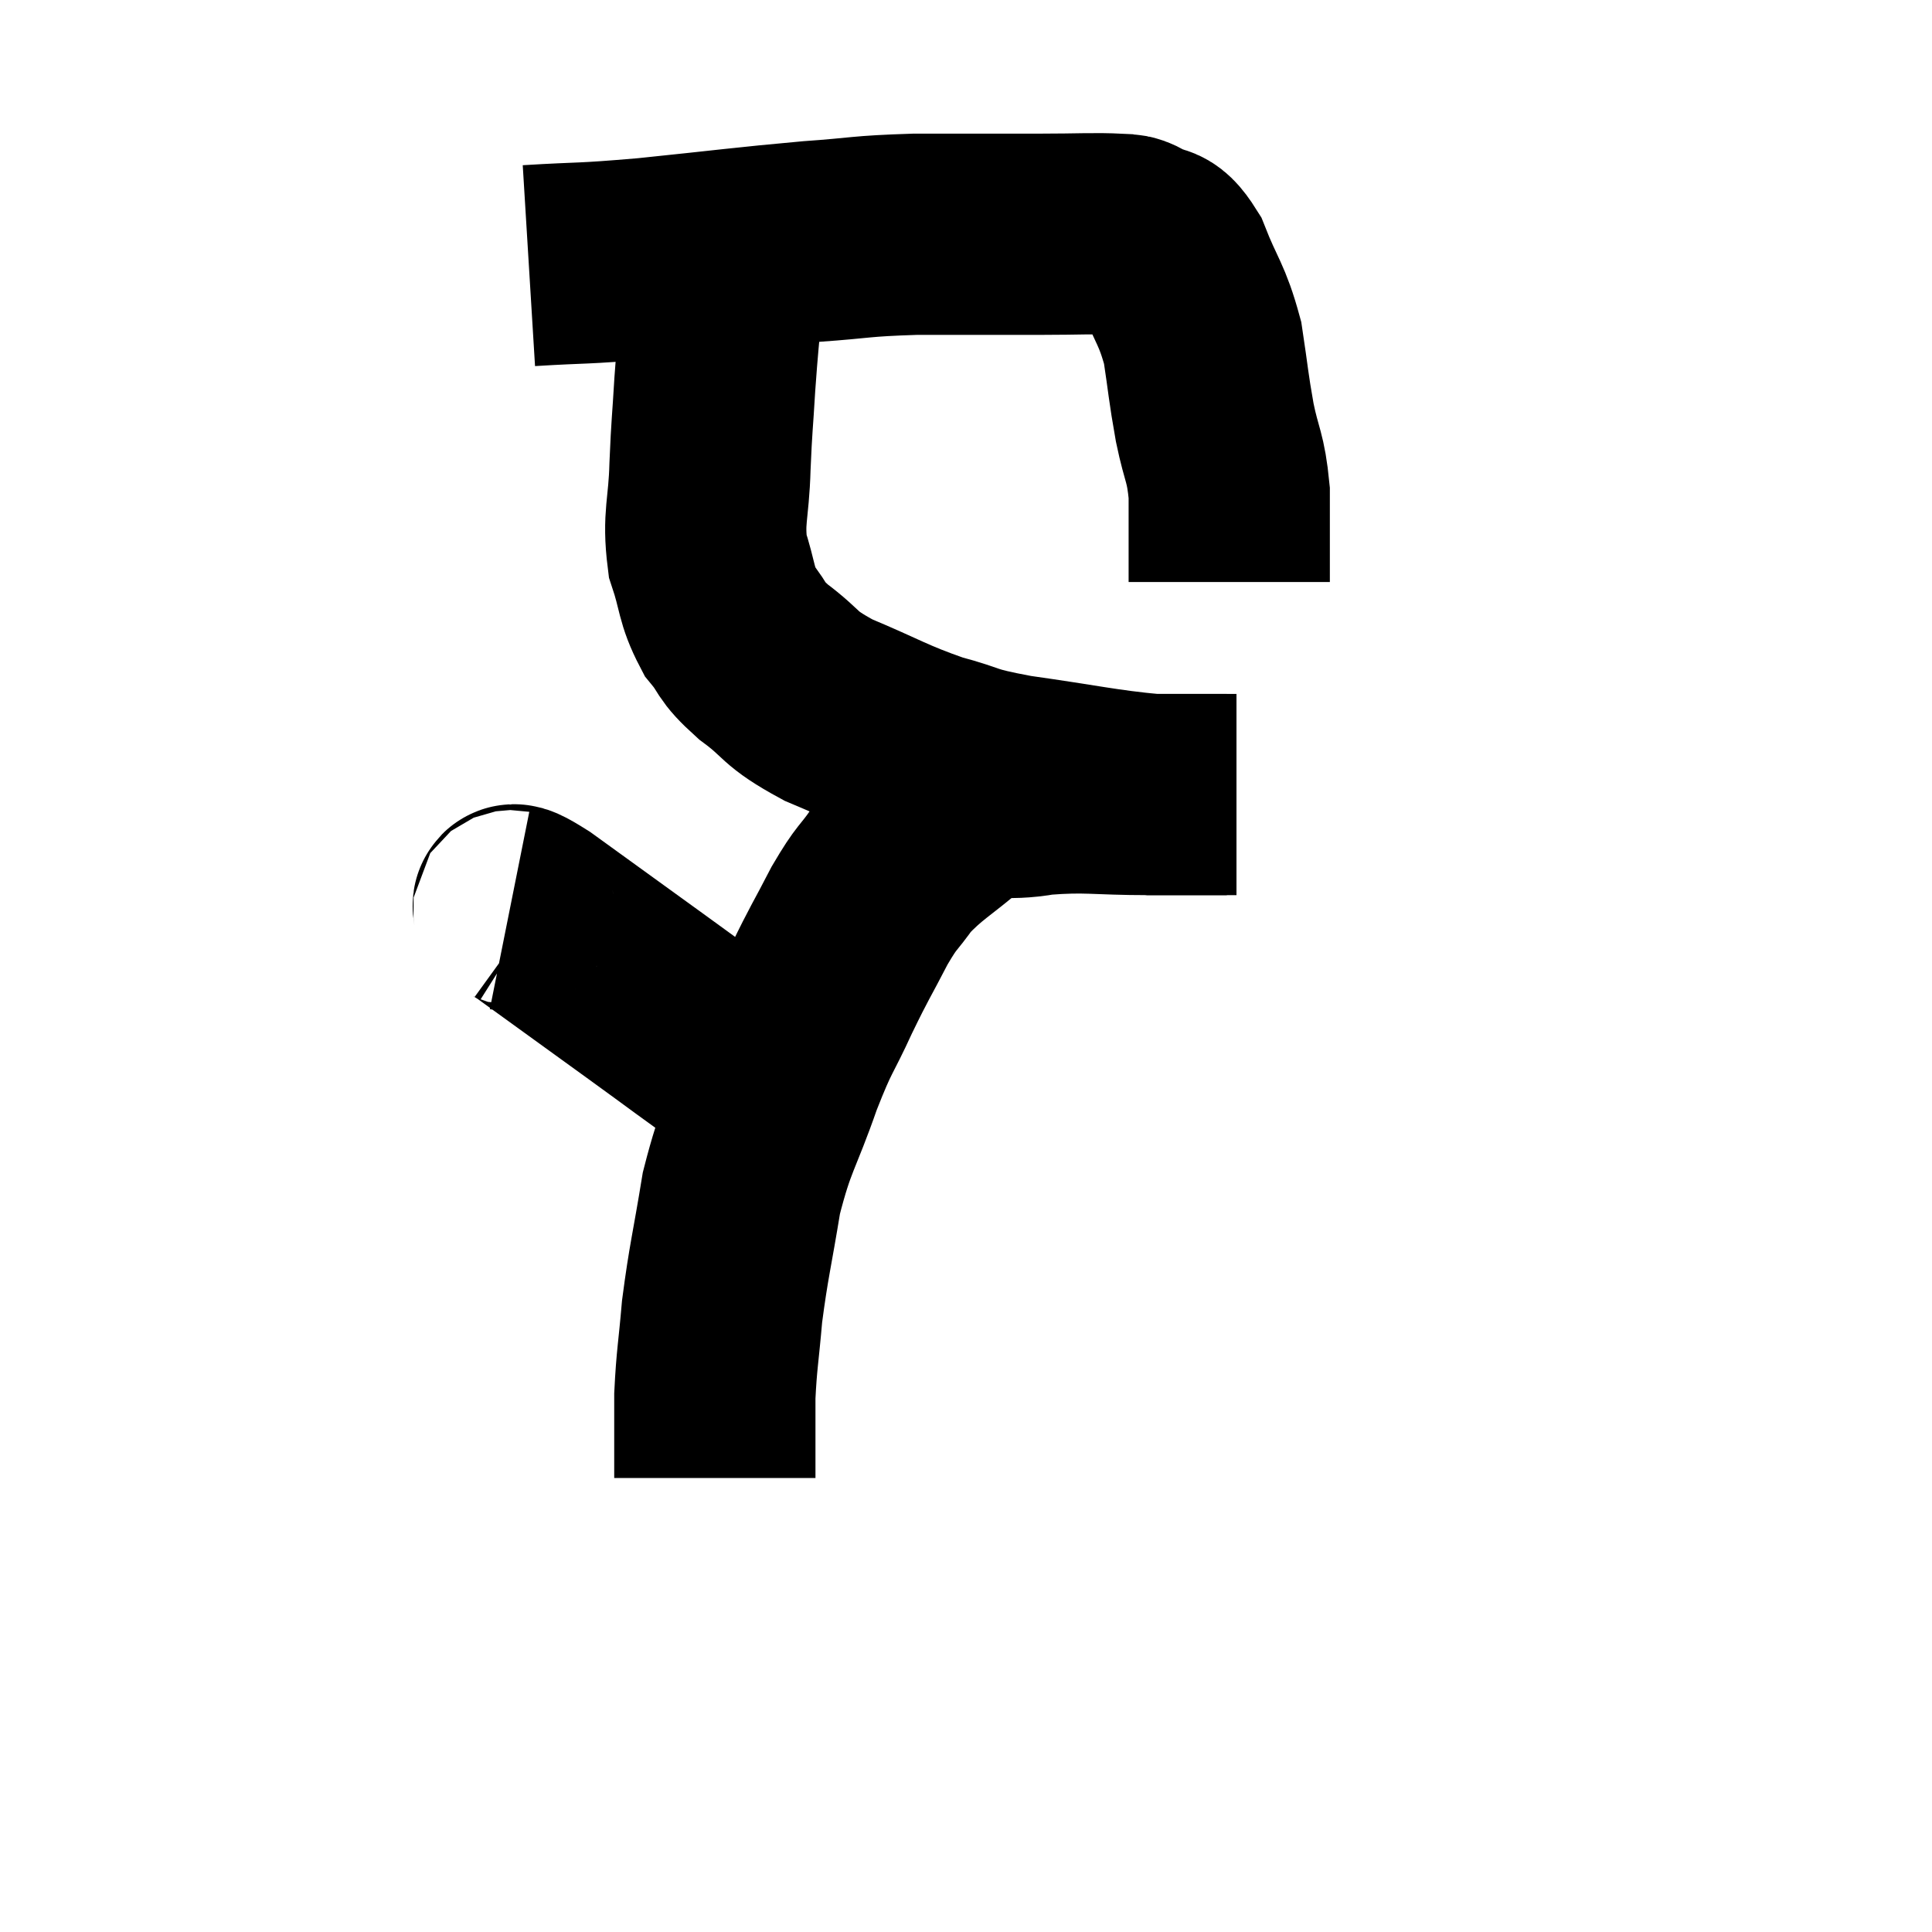 <svg width="48" height="48" viewBox="0 0 48 48" xmlns="http://www.w3.org/2000/svg"><path d="M 13.14 6.6 C 14.61 6.51, 14.325 6.57, 16.08 6.42 C 18.12 6.21, 18.495 6.15, 20.16 6 C 21.45 5.91, 21.315 5.865, 22.74 5.82 C 24.3 5.82, 24.6 5.82, 25.86 5.82 C 26.82 5.82, 27.18 5.79, 27.78 5.82 C 28.02 5.88, 27.93 5.76, 28.26 5.94 C 28.68 6.24, 28.695 5.895, 29.1 6.54 C 29.49 7.53, 29.61 7.53, 29.88 8.52 C 30.03 9.51, 30.015 9.57, 30.18 10.5 C 30.36 11.37, 30.45 11.325, 30.54 12.24 C 30.54 13.2, 30.54 13.605, 30.54 14.16 L 30.54 14.46" fill="none" stroke="black" stroke-width="5"></path><path d="M 18.36 5.52 C 18.15 6.45, 18.09 6.375, 17.94 7.38 C 17.85 8.46, 17.835 8.49, 17.76 9.54 C 17.7 10.56, 17.685 10.515, 17.64 11.58 C 17.61 12.69, 17.46 12.84, 17.58 13.8 C 17.85 14.61, 17.775 14.76, 18.12 15.42 C 18.54 15.93, 18.345 15.885, 18.96 16.44 C 19.77 17.04, 19.53 17.07, 20.58 17.64 C 21.87 18.18, 22.005 18.315, 23.16 18.72 C 24.18 18.99, 23.835 19.005, 25.2 19.26 C 26.91 19.5, 27.36 19.62, 28.62 19.74 C 29.43 19.74, 29.715 19.74, 30.24 19.74 C 30.48 19.74, 30.6 19.74, 30.72 19.74 L 30.72 19.74" fill="none" stroke="black" stroke-width="5"></path><path d="M 30.48 19.74 C 29.52 19.74, 29.715 19.74, 28.56 19.74 C 27.21 19.74, 27.03 19.65, 25.86 19.74 C 24.87 19.92, 24.795 19.65, 23.88 20.1 C 23.04 20.82, 22.83 20.88, 22.2 21.54 C 21.78 22.14, 21.81 21.975, 21.36 22.74 C 20.88 23.67, 20.88 23.61, 20.4 24.6 C 19.92 25.65, 19.935 25.44, 19.44 26.7 C 18.93 28.17, 18.795 28.17, 18.42 29.64 C 18.18 31.11, 18.105 31.32, 17.94 32.58 C 17.85 33.63, 17.805 33.765, 17.76 34.68 C 17.76 35.46, 17.76 35.73, 17.76 36.24 C 17.76 36.48, 17.76 36.6, 17.76 36.72 L 17.76 36.72" fill="none" stroke="black" stroke-width="5"></path><path d="M 12.66 22.62 C 12.96 22.68, 12.405 22.2, 13.26 22.74 C 14.67 23.76, 14.835 23.88, 16.08 24.78 C 17.16 25.56, 17.46 25.8, 18.24 26.34 C 18.72 26.64, 18.93 26.745, 19.2 26.94 C 19.26 27.03, 19.29 27.075, 19.32 27.12 L 19.32 27.12" fill="none" stroke="black" stroke-width="5"></path></svg>